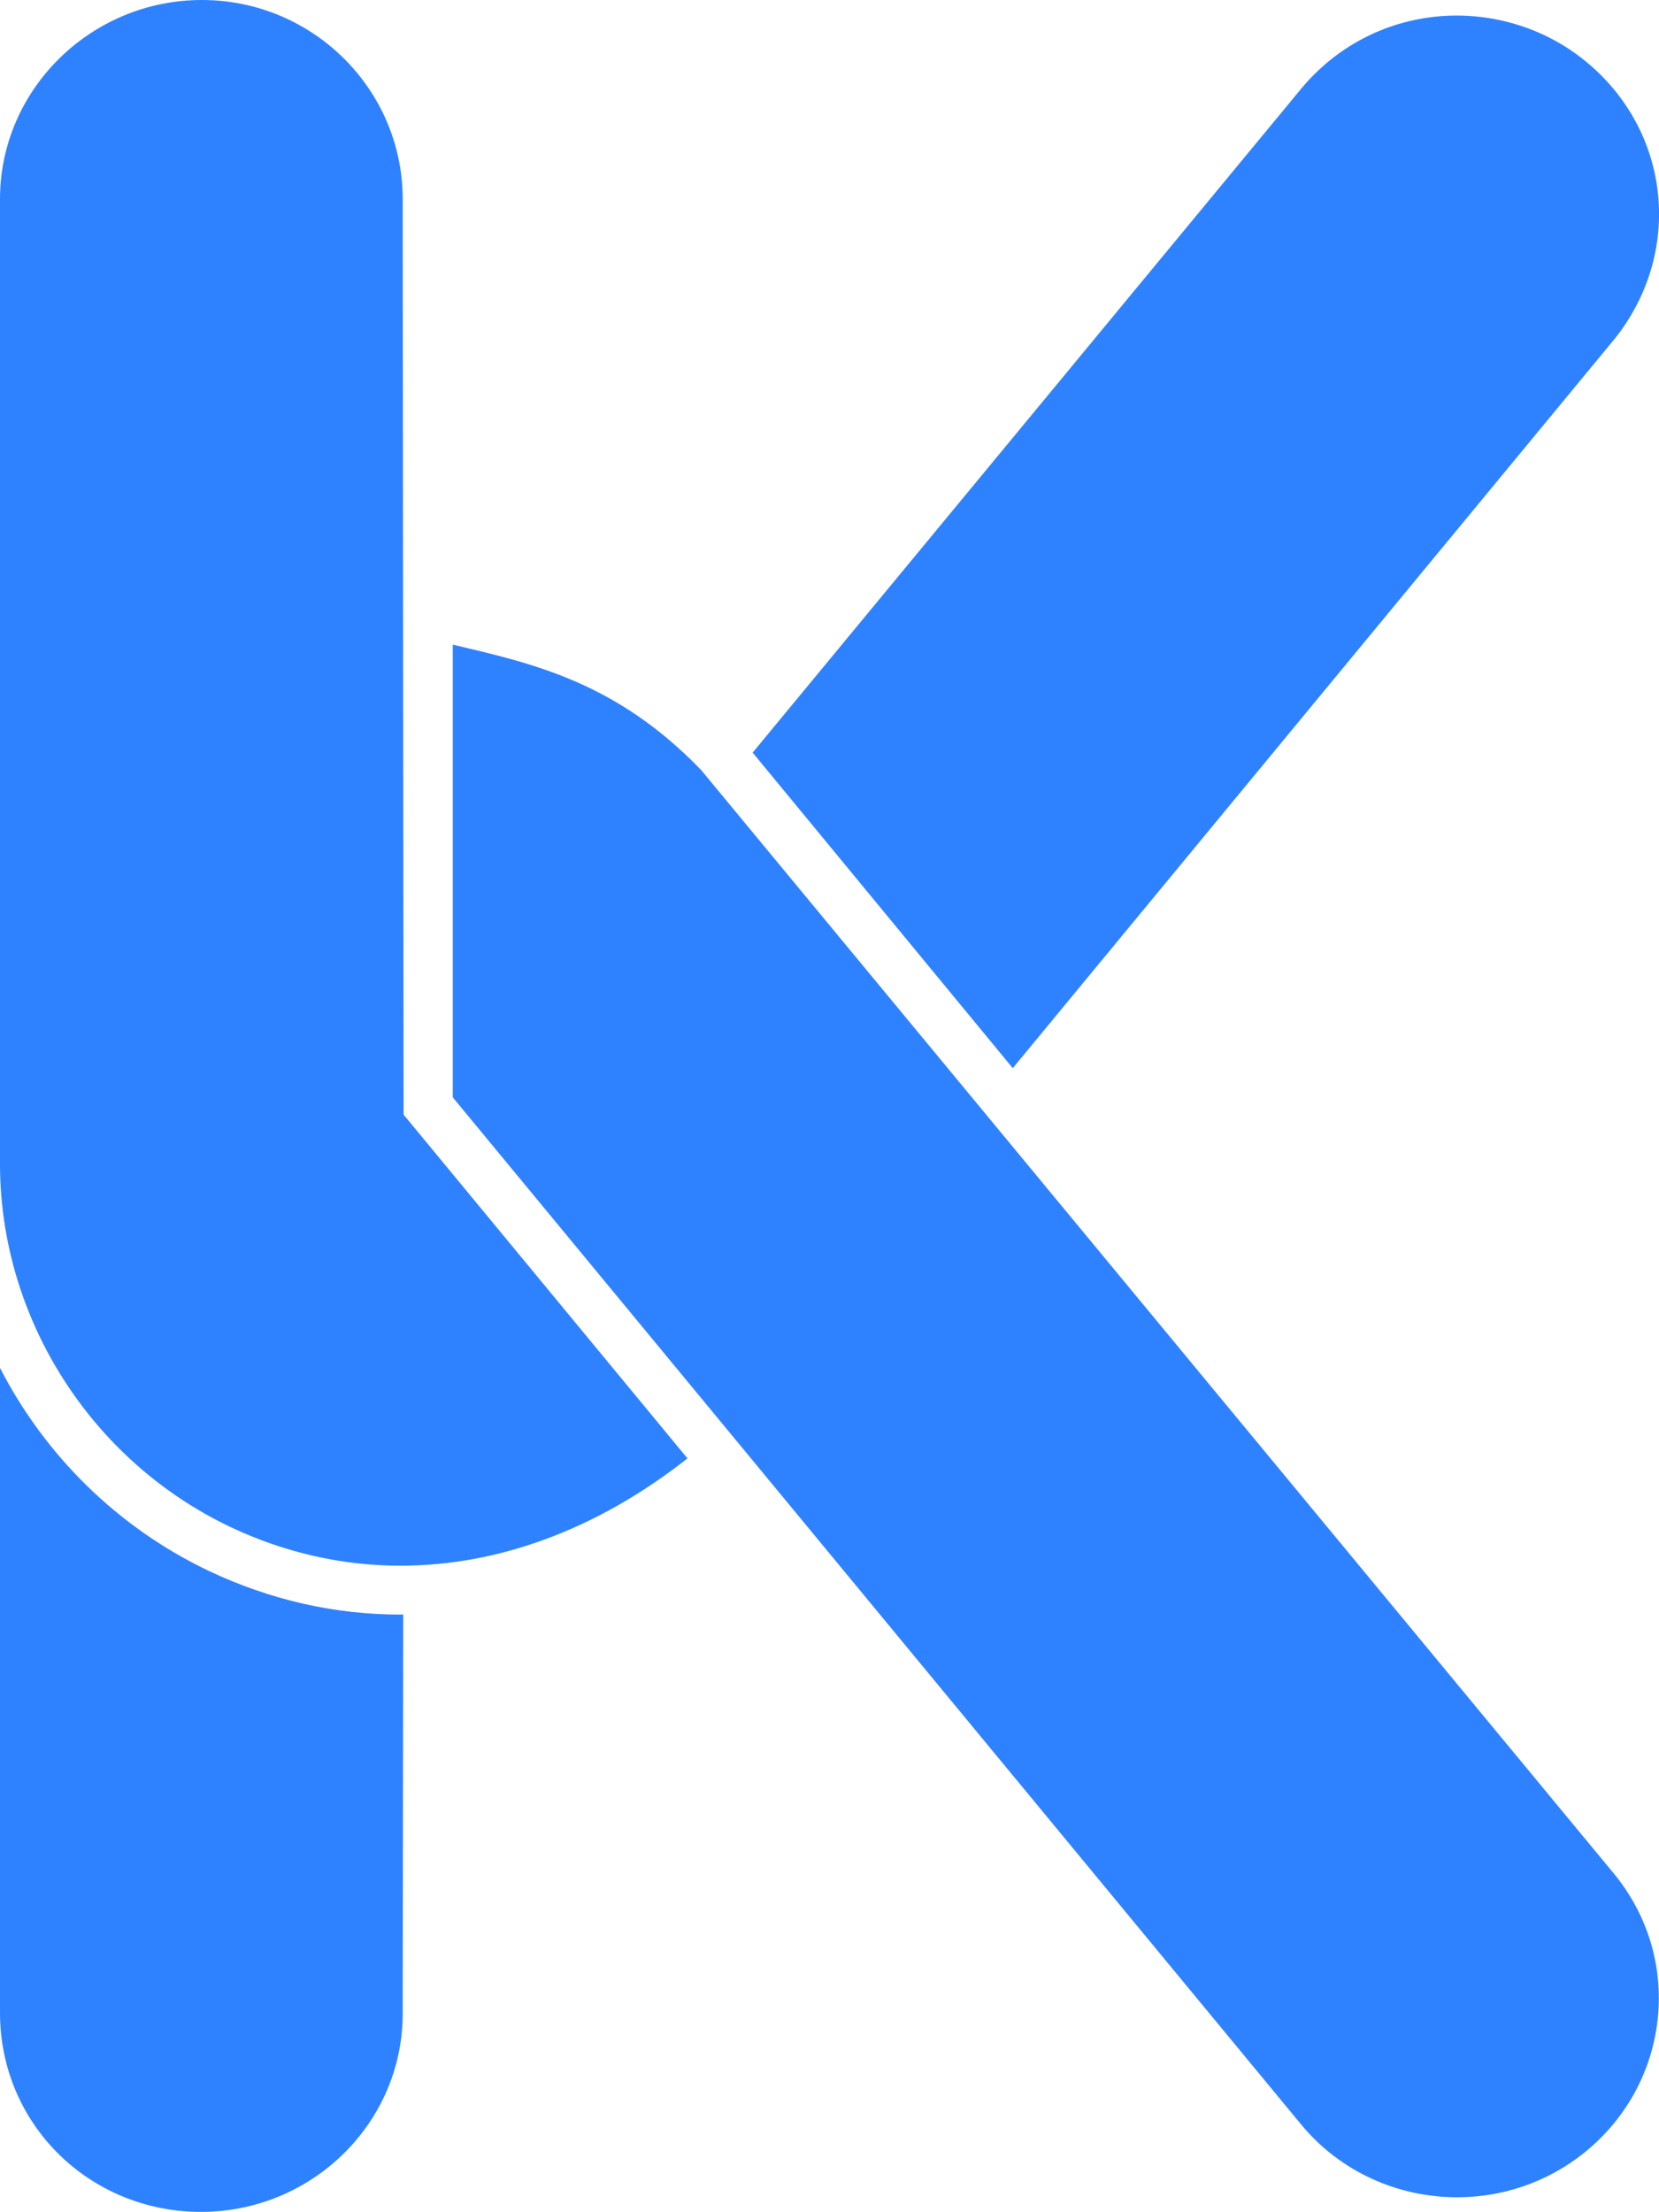 <svg width="15" height="20" viewBox="0 0 15 20" fill="none" xmlns="http://www.w3.org/2000/svg">
<g clip-path="url(#clip0_7540_63851)">
<path d="M14.588 3.078L14.59 3.075C15.225 2.291 15.112 1.182 14.329 0.548C13.96 0.248 13.474 0.103 12.996 0.149C12.514 0.195 12.076 0.427 11.764 0.803L6.821 6.785L6.805 6.804L9.157 9.657L14.587 3.078H14.588Z" fill="#2F82FF"/>
<path d="M3.641 1.8C3.641 0.808 2.827 0 1.825 0C0.823 0 0 0.808 0 1.8V10.539C0.007 11.925 0.825 13.207 2.083 13.805C2.577 14.039 3.097 14.155 3.621 14.155C4.495 14.155 5.383 13.834 6.191 13.204L6.216 13.185L3.649 10.077L3.641 1.8Z" fill="#2F82FF"/>
<path d="M6.339 6.961C5.584 6.179 4.846 6.005 4.132 5.837L4.094 5.828V9.921L11.762 19.204C12.121 19.64 12.646 19.865 13.175 19.865C13.581 19.865 13.989 19.732 14.327 19.46C14.704 19.155 14.939 18.724 14.989 18.248C15.038 17.77 14.895 17.303 14.586 16.931L6.339 6.961Z" fill="#2F82FF"/>
<path d="M3.646 14.596L3.641 18.205C3.641 19.193 2.822 19.997 1.817 19.997C0.811 19.997 0 19.206 0 18.196V12.367C0.405 13.155 1.062 13.809 1.888 14.202C2.439 14.463 3.022 14.597 3.621 14.597C3.63 14.597 3.638 14.597 3.646 14.596Z" fill="#2F82FF"/>
</g>
<defs>
<clipPath id="clip0_7540_63851">
<rect width="15" height="20" fill="white"/>
</clipPath>
</defs>
</svg>
